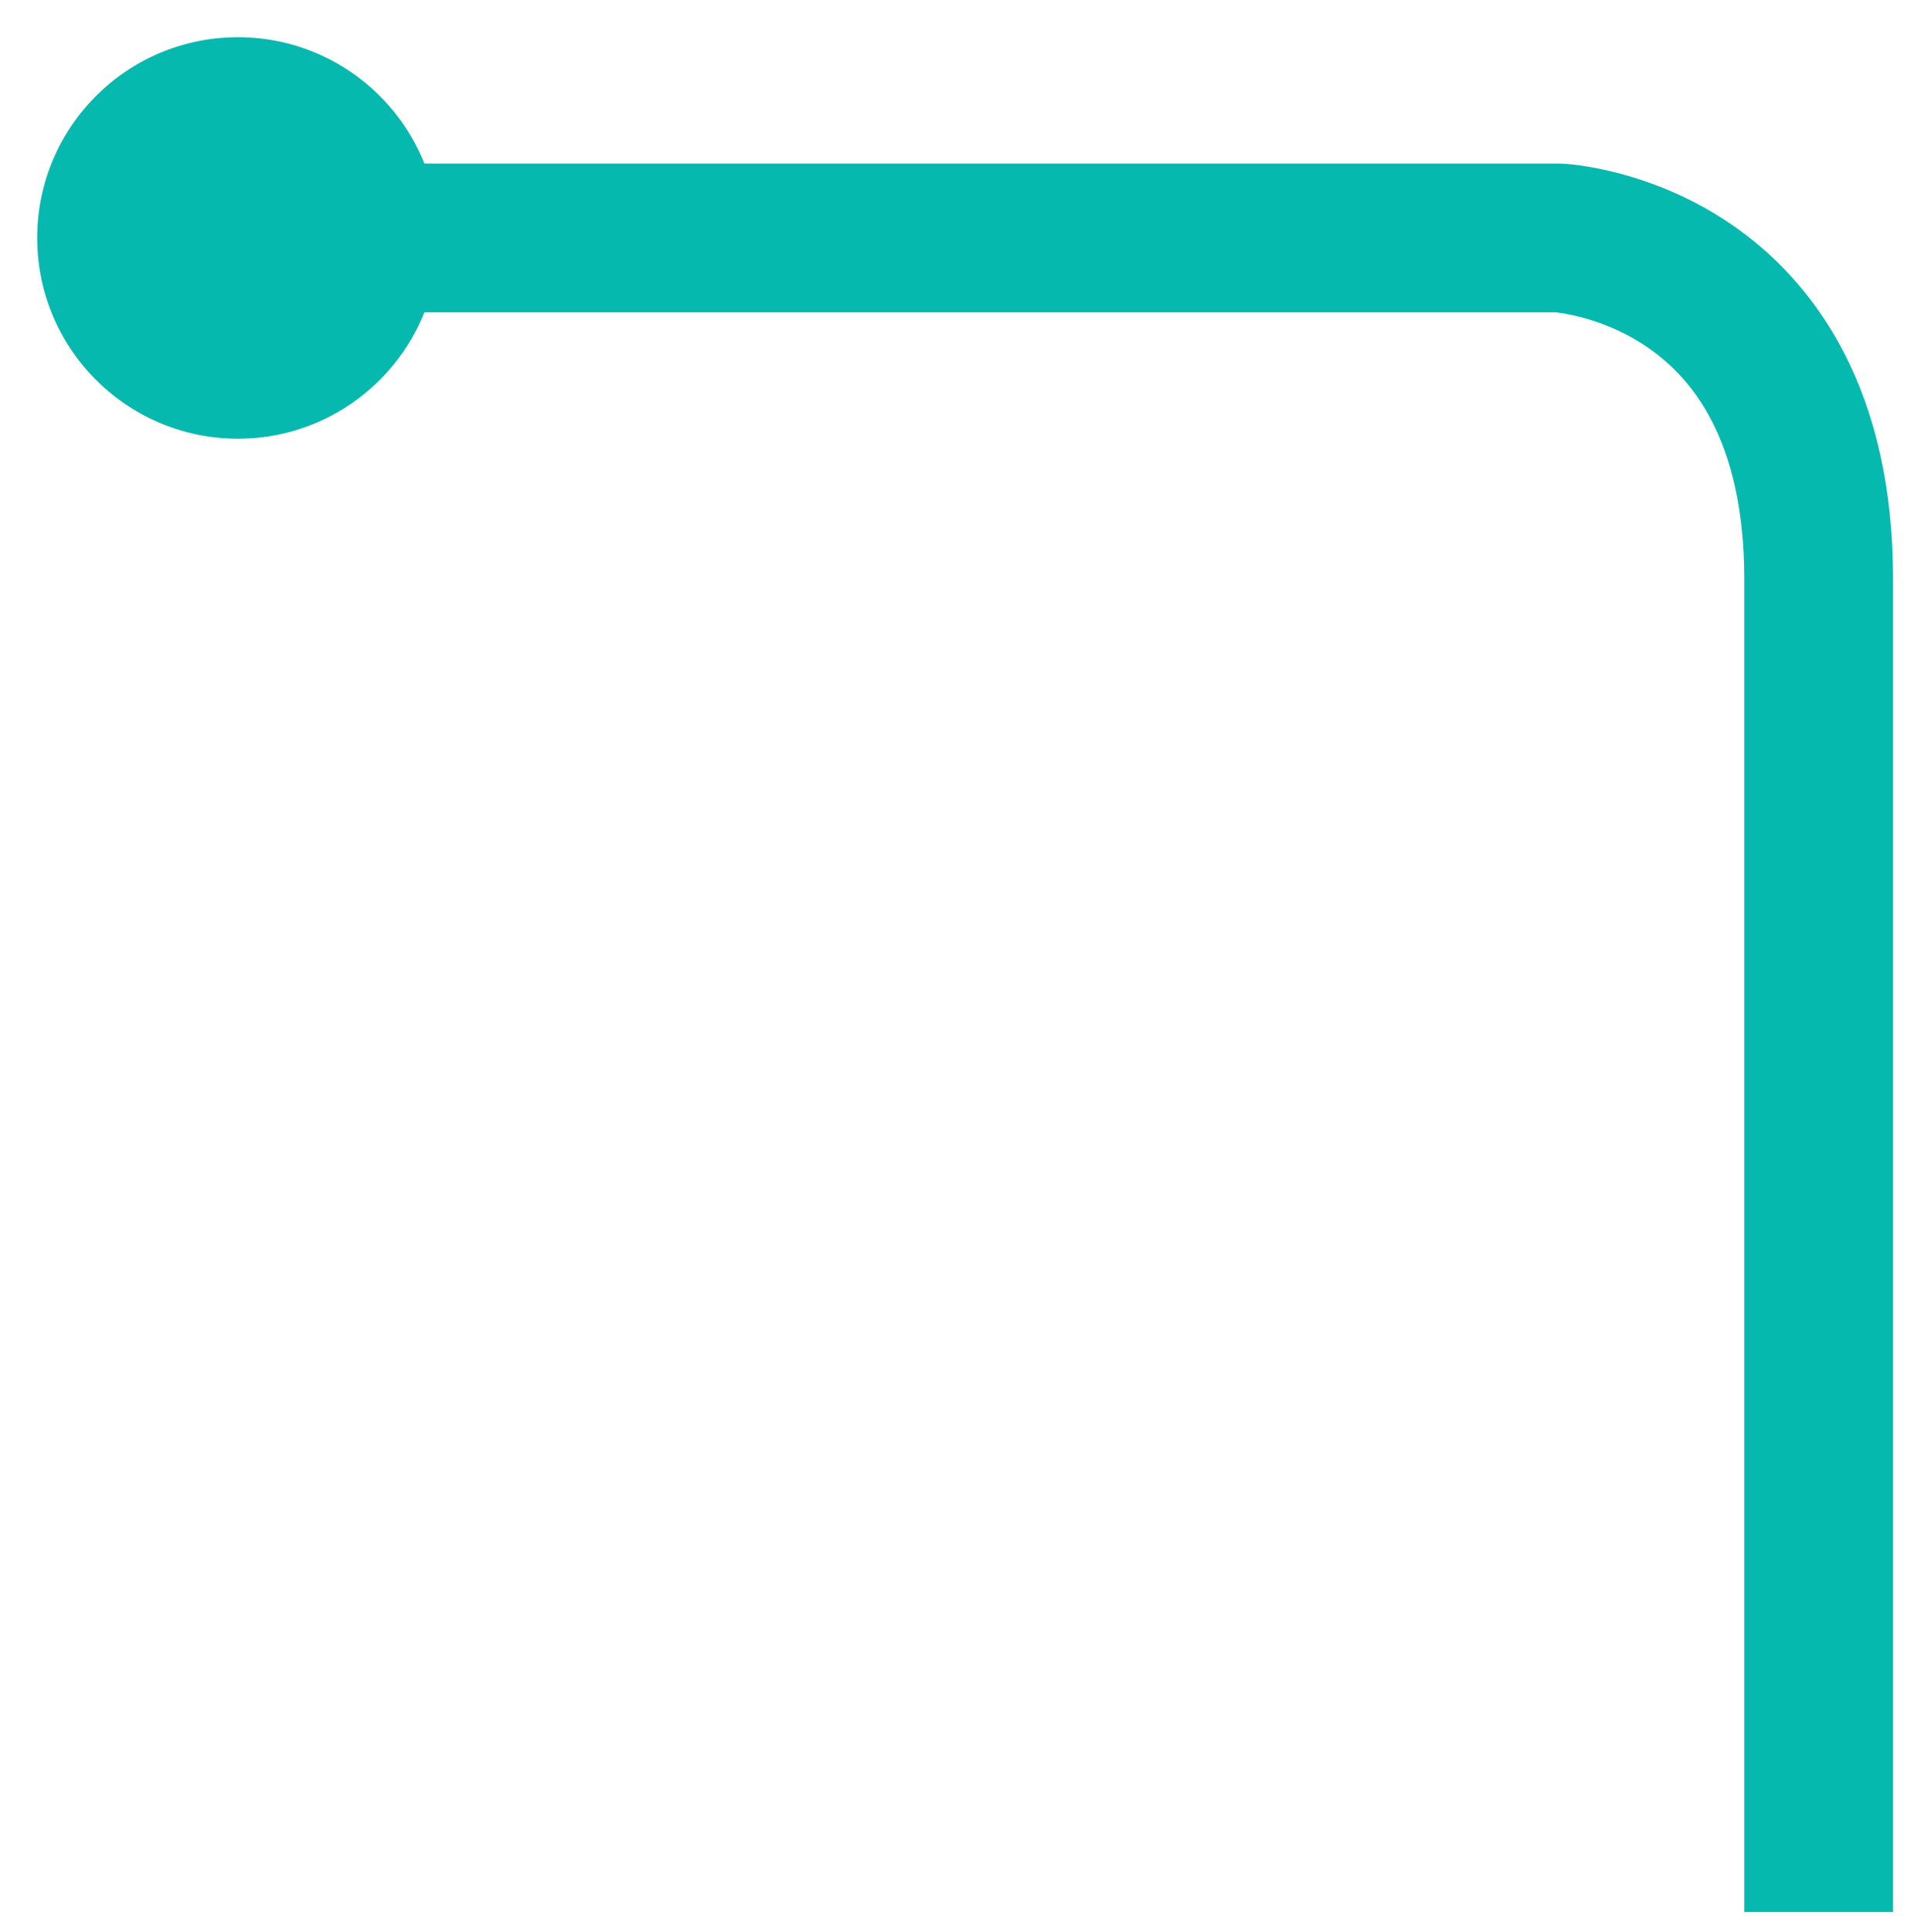 <?xml version="1.0" encoding="utf-8"?>
<!-- Generator: Adobe Illustrator 16.0.0, SVG Export Plug-In . SVG Version: 6.00 Build 0)  -->
<!DOCTYPE svg PUBLIC "-//W3C//DTD SVG 1.1//EN" "http://www.w3.org/Graphics/SVG/1.1/DTD/svg11.dtd">
<svg version="1.1" id="Layer_1" xmlns="http://www.w3.org/2000/svg" xmlns:xlink="http://www.w3.org/1999/xlink" x="0px" y="0px"
	 width="51.459px" height="51.933px" viewBox="0 0 51.459 51.933" enable-background="new 0 0 51.459 51.933" xml:space="preserve">
<path fill="none" stroke="#06B9AF" stroke-width="4" stroke-miterlimit="10" d="M6.396,6.396h35.5c0,0,7,0.333,7,9.167
	s0,35.833,0,35.833"/>
<circle fill="#06B9AF" cx="6.396" cy="6.396" r="5.396"/>
</svg>
